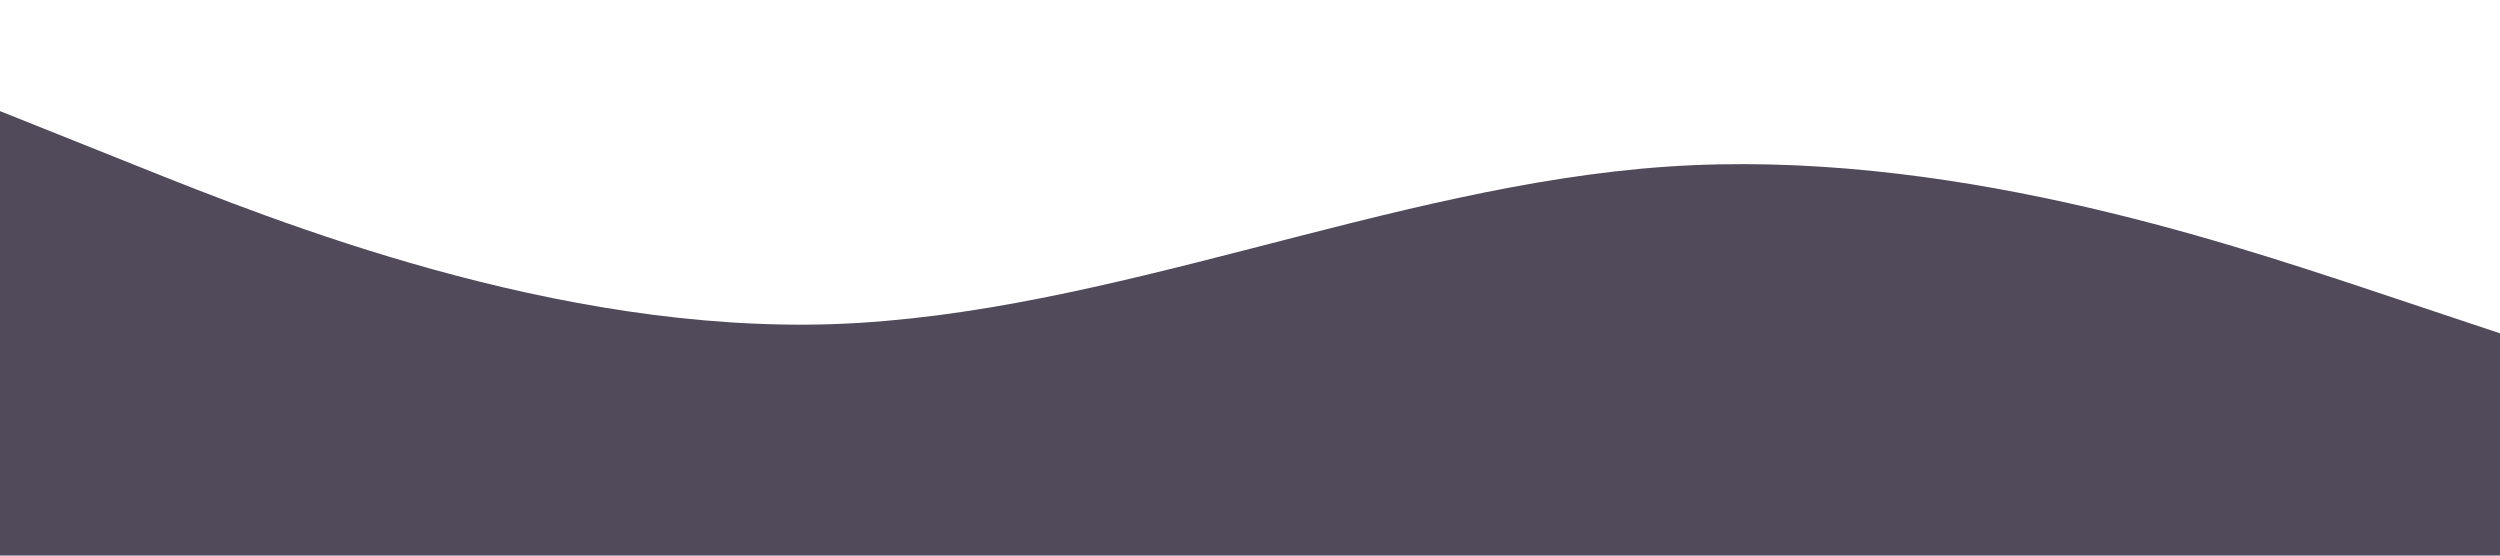 <svg xmlns="http://www.w3.org/2000/svg" viewBox="0 0 1440 320"><path fill="#504A5A" fill-opacity="1" d="M0,64L80,96C160,128,320,192,480,186.7C640,181,800,107,960,96C1120,85,1280,139,1360,165.3L1440,192L1440,320L1360,320C1280,320,1120,320,960,320C800,320,640,320,480,320C320,320,160,320,80,320L0,320Z"></path></svg>